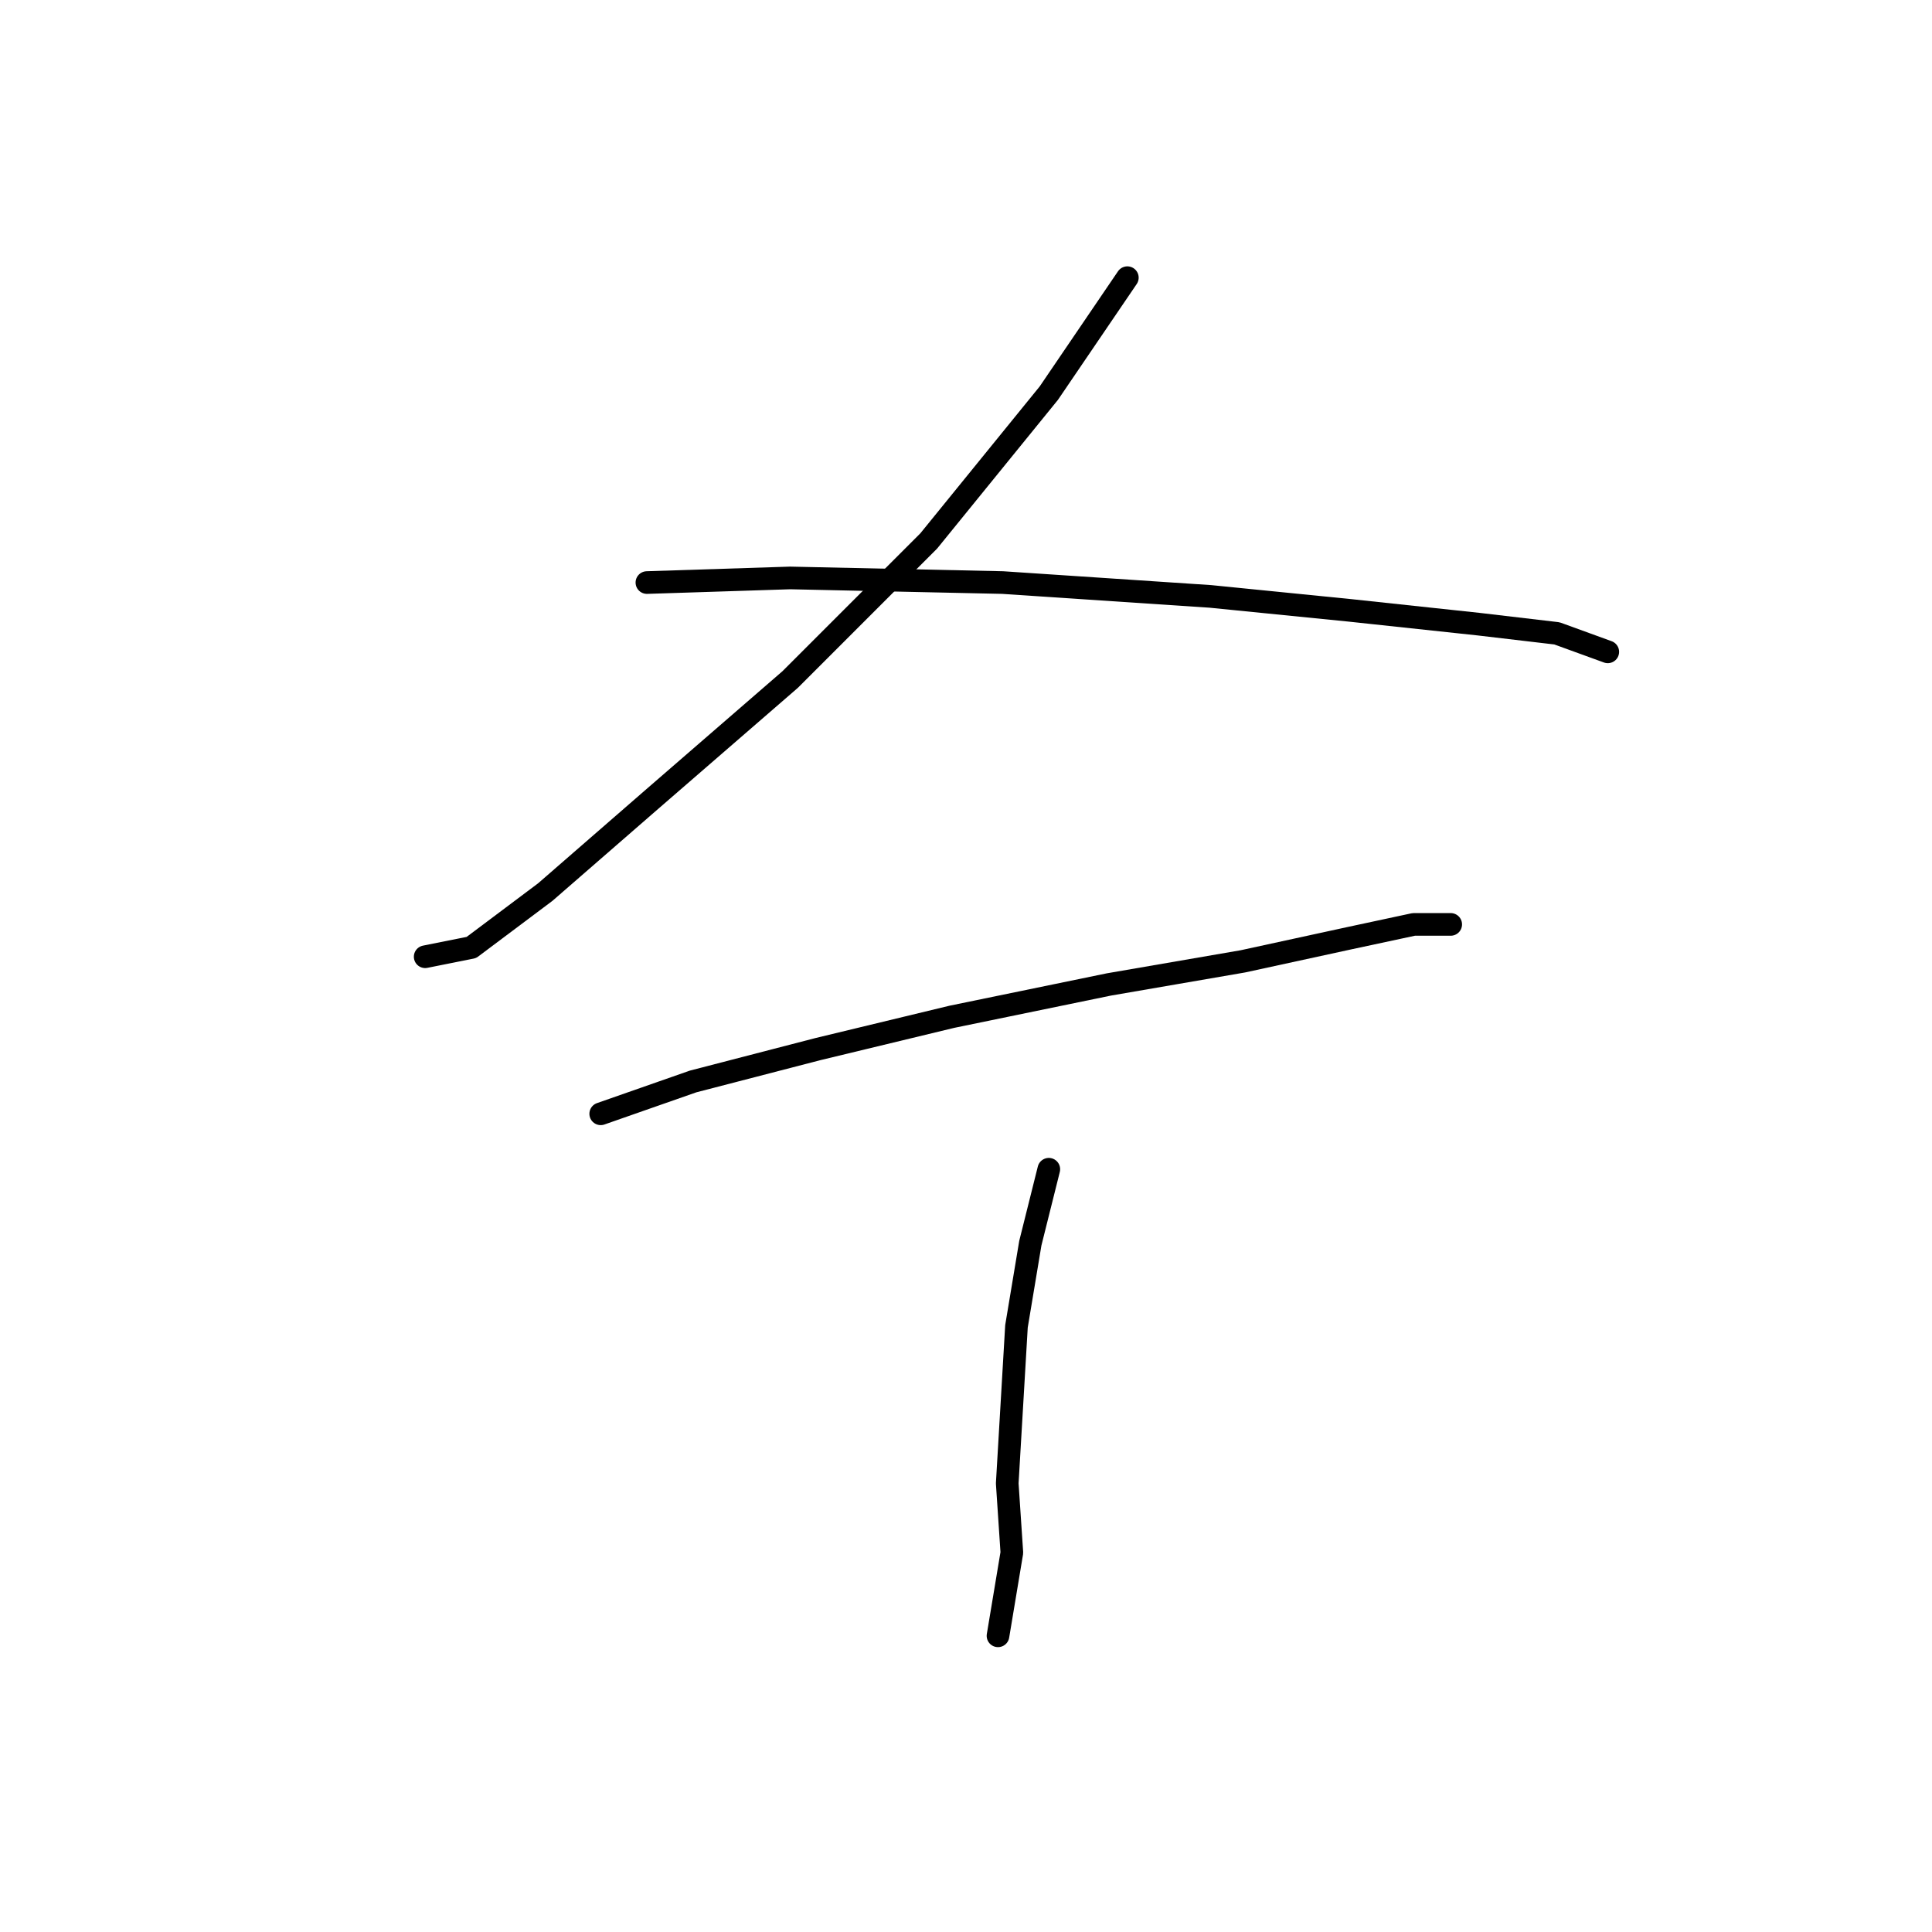 <?xml version="1.0" standalone="no"?>
    <svg width="256" height="256" xmlns="http://www.w3.org/2000/svg" version="1.1">
    <polyline stroke="black" stroke-width="3" stroke-linecap="round" fill="transparent" stroke-linejoin="round" points="149.379 36.793 138.973 52.095 123.058 71.683 104.695 90.046 86.331 105.961 72.253 118.204 62.459 125.549 56.338 126.773 56.338 126.773 " />
        <polyline stroke="black" stroke-width="3" stroke-linecap="round" fill="transparent" stroke-linejoin="round" points="85.719 77.192 104.695 76.58 132.852 77.192 160.397 79.028 178.76 80.865 195.899 82.701 206.305 83.925 213.039 86.374 213.039 86.374 " />
        <polyline stroke="black" stroke-width="3" stroke-linecap="round" fill="transparent" stroke-linejoin="round" points="79.598 147.585 91.84 143.3 108.367 139.015 126.119 134.731 146.93 130.446 164.682 127.385 178.76 124.325 187.33 122.488 192.227 122.488 192.227 122.488 192.227 122.488 " />
        <polyline stroke="black" stroke-width="3" stroke-linecap="round" fill="transparent" stroke-linejoin="round" points="138.973 154.93 136.524 164.724 134.688 175.742 134.076 186.148 133.464 196.554 134.076 205.736 132.24 216.754 132.24 216.754 " />
        </svg>